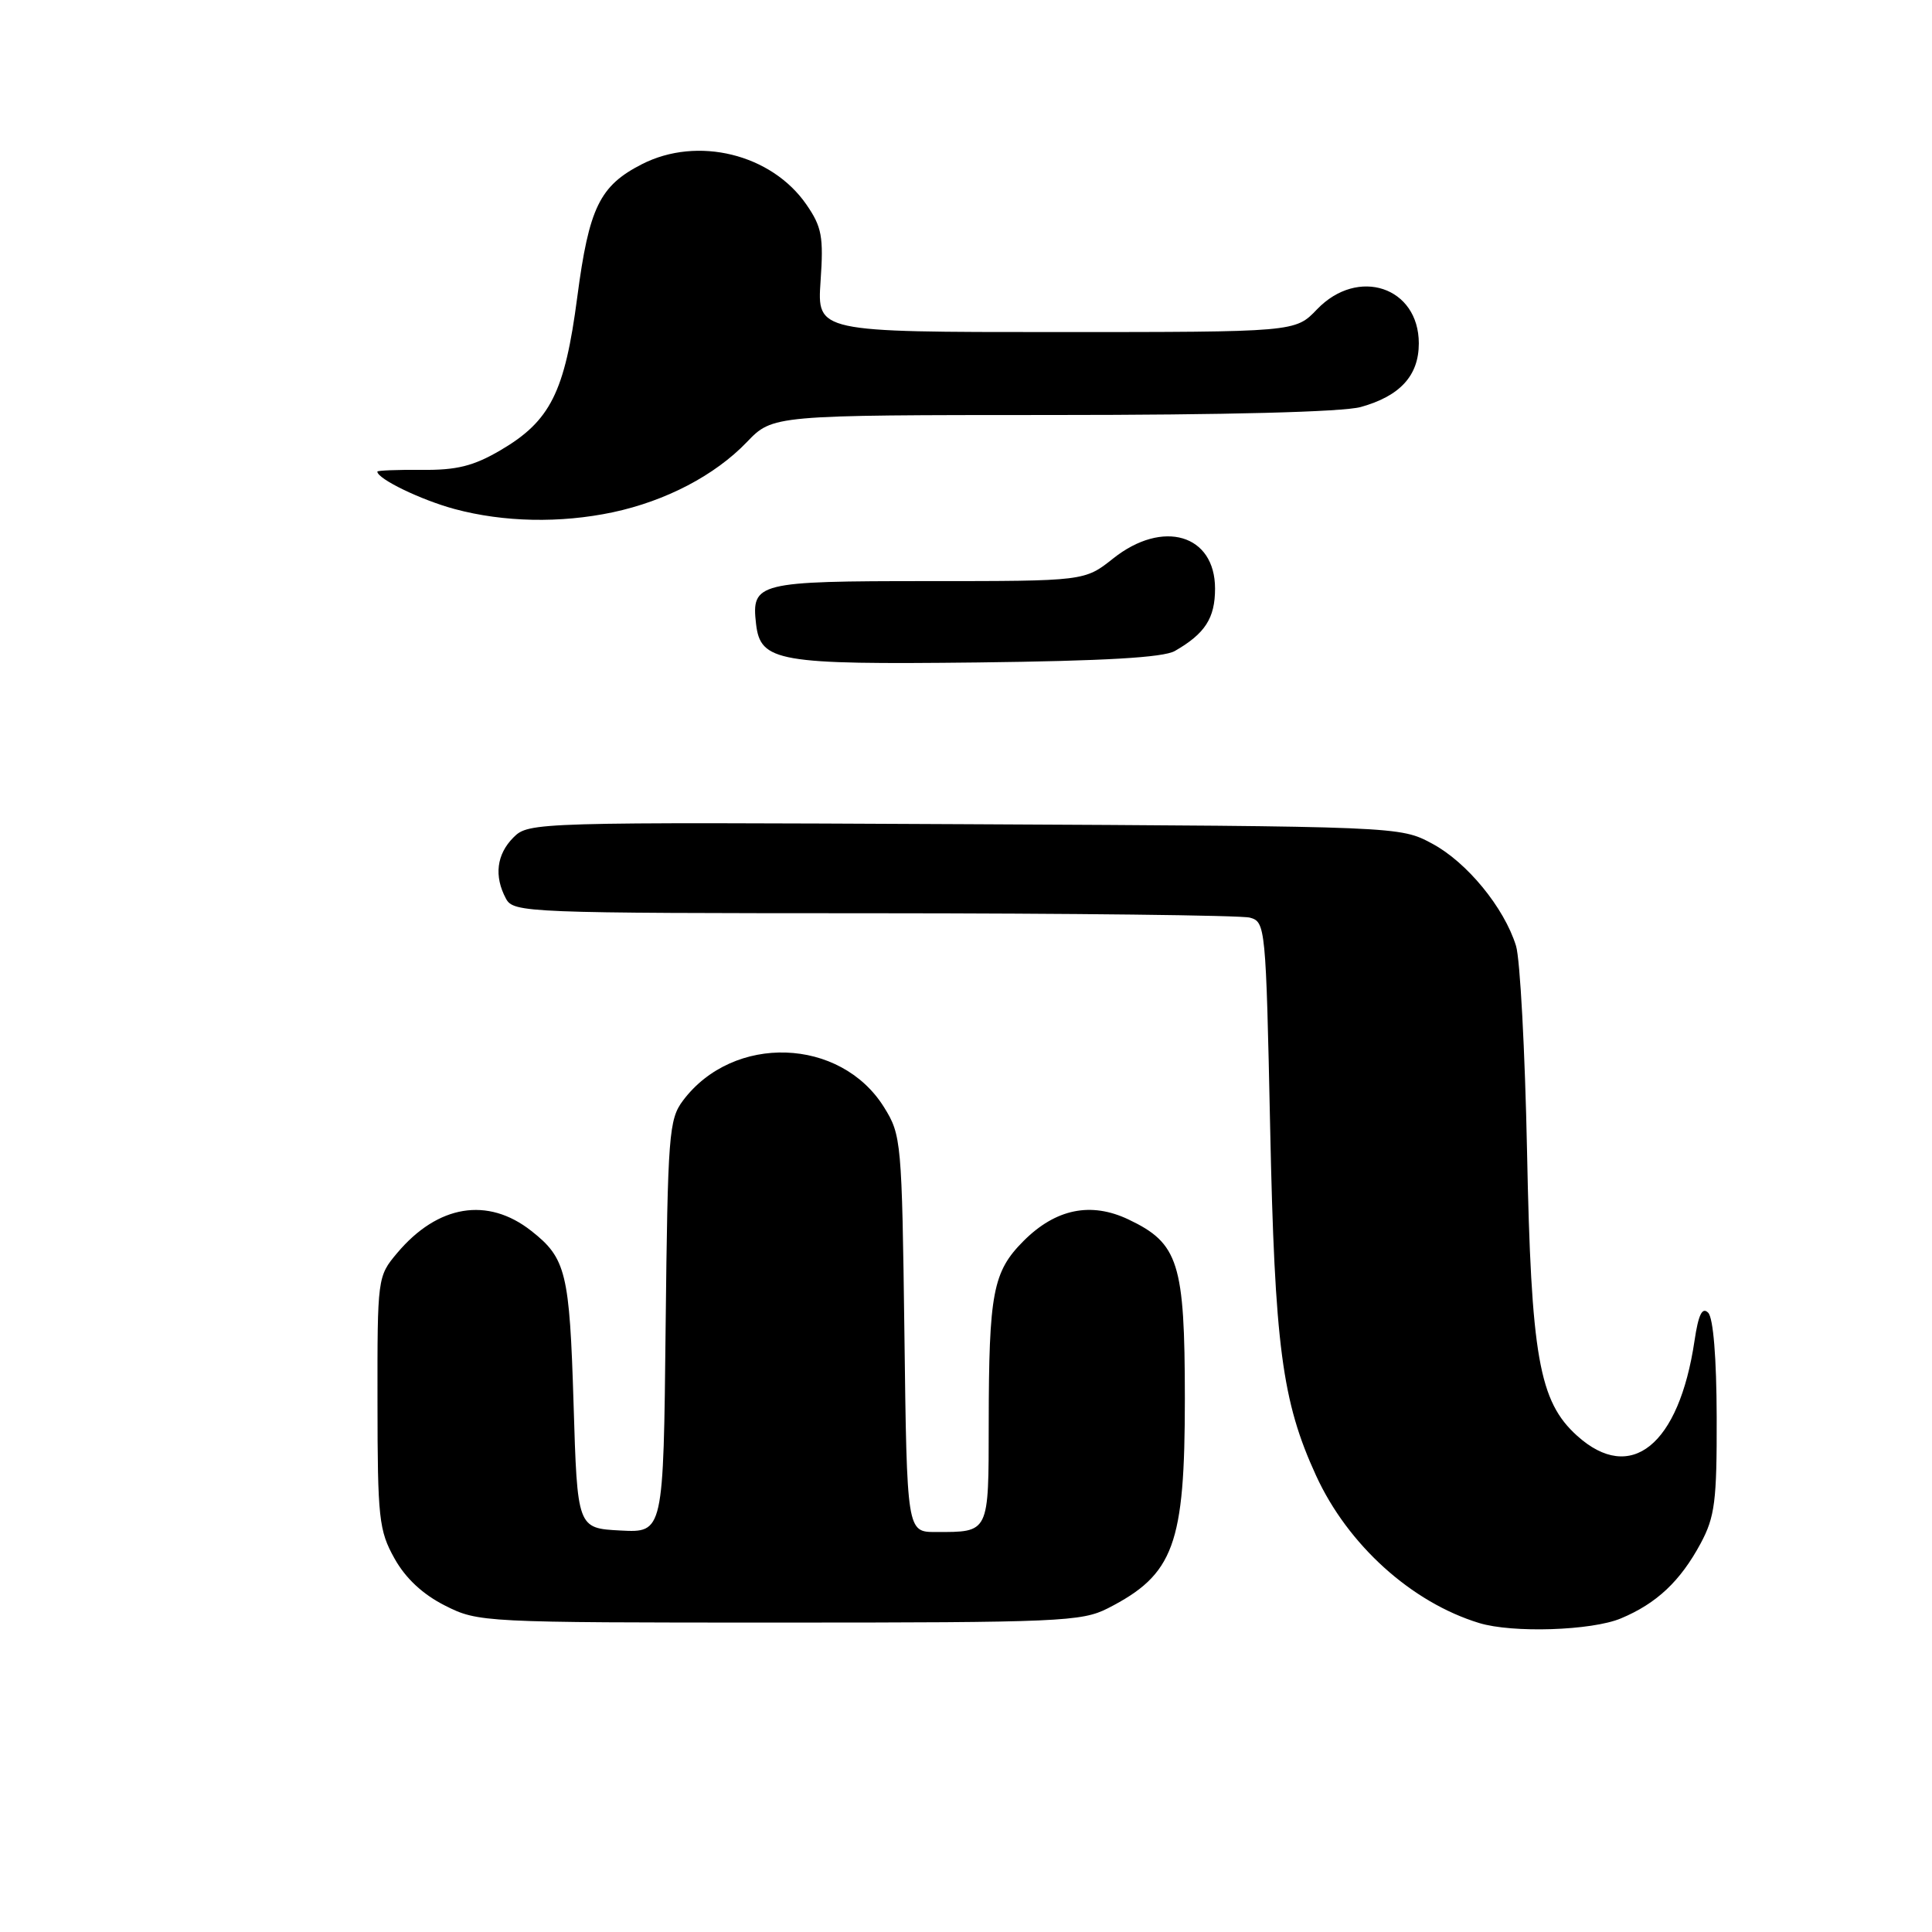 <?xml version="1.0" encoding="UTF-8" standalone="no"?>
<!DOCTYPE svg PUBLIC "-//W3C//DTD SVG 1.1//EN" "http://www.w3.org/Graphics/SVG/1.1/DTD/svg11.dtd" >
<svg xmlns="http://www.w3.org/2000/svg" xmlns:xlink="http://www.w3.org/1999/xlink" version="1.1" viewBox="0 0 256 256">
 <g >
 <path fill="currentColor"
d=" M 214.77 214.45 C 219.51 212.47 222.65 209.52 225.35 204.50 C 227.23 200.99 227.50 198.93 227.47 187.77 C 227.45 179.93 227.02 174.62 226.34 173.94 C 225.55 173.15 225.05 174.18 224.53 177.67 C 222.47 191.51 216.09 196.66 208.98 190.25 C 203.92 185.69 202.88 179.77 202.34 152.50 C 202.07 139.30 201.42 127.07 200.88 125.33 C 199.31 120.26 194.37 114.24 189.76 111.78 C 185.50 109.50 185.50 109.50 127.79 109.21 C 70.85 108.93 70.05 108.95 68.04 110.96 C 65.80 113.20 65.44 116.09 67.04 119.07 C 68.04 120.94 69.64 121.00 115.79 121.01 C 142.03 121.02 164.45 121.28 165.61 121.59 C 167.68 122.15 167.74 122.76 168.30 149.33 C 168.91 178.35 169.87 185.68 174.38 195.51 C 178.58 204.69 187.02 212.32 196.00 215.06 C 200.41 216.41 210.90 216.07 214.77 214.45 Z  M 146.79 213.11 C 155.56 208.63 157.00 204.71 157.00 185.30 C 156.99 167.32 156.18 164.74 149.52 161.58 C 144.55 159.22 139.89 160.17 135.63 164.43 C 131.56 168.51 131.03 171.30 131.01 188.64 C 131.00 203.24 131.11 203.00 124.00 203.00 C 120.17 203.00 120.17 203.00 119.84 176.75 C 119.51 151.24 119.43 150.39 117.15 146.73 C 111.38 137.44 97.16 136.96 90.50 145.83 C 88.63 148.32 88.48 150.31 88.20 175.80 C 87.91 203.10 87.91 203.10 82.20 202.80 C 76.50 202.50 76.50 202.50 76.00 186.00 C 75.47 168.63 75.01 166.72 70.40 163.10 C 64.62 158.55 58.00 159.64 52.62 166.04 C 50.02 169.13 50.00 169.29 50.02 185.83 C 50.03 201.21 50.21 202.81 52.27 206.50 C 53.74 209.14 56.03 211.27 58.97 212.75 C 63.37 214.97 63.94 215.00 103.25 215.00 C 140.36 215.00 143.33 214.87 146.79 213.11 Z  M 155.67 86.26 C 159.68 83.96 161.00 81.91 161.00 77.99 C 161.00 70.81 154.08 68.77 147.50 74.00 C 143.72 77.00 143.72 77.00 122.98 77.00 C 100.35 77.00 99.55 77.20 100.18 82.67 C 100.76 87.68 103.04 88.08 129.50 87.78 C 146.35 87.58 154.15 87.13 155.67 86.26 Z  M 81.20 67.88 C 88.23 66.38 94.72 62.99 98.95 58.59 C 102.39 55.00 102.39 55.00 139.45 54.99 C 162.45 54.99 177.95 54.59 180.31 53.93 C 185.52 52.48 188.00 49.77 188.00 45.50 C 188.00 38.02 179.93 35.33 174.50 41.00 C 171.63 44.00 171.63 44.00 139.95 44.00 C 108.27 44.00 108.27 44.00 108.73 37.25 C 109.14 31.36 108.90 30.07 106.85 27.10 C 102.22 20.40 92.43 18.00 85.07 21.75 C 79.46 24.61 78.05 27.51 76.49 39.37 C 74.84 51.97 72.93 55.79 66.30 59.67 C 62.74 61.75 60.52 62.31 55.89 62.26 C 52.65 62.23 50.00 62.34 50.00 62.49 C 50.00 63.45 55.79 66.25 60.24 67.45 C 66.74 69.20 74.24 69.35 81.20 67.88 Z "/>
</g>
</svg>
